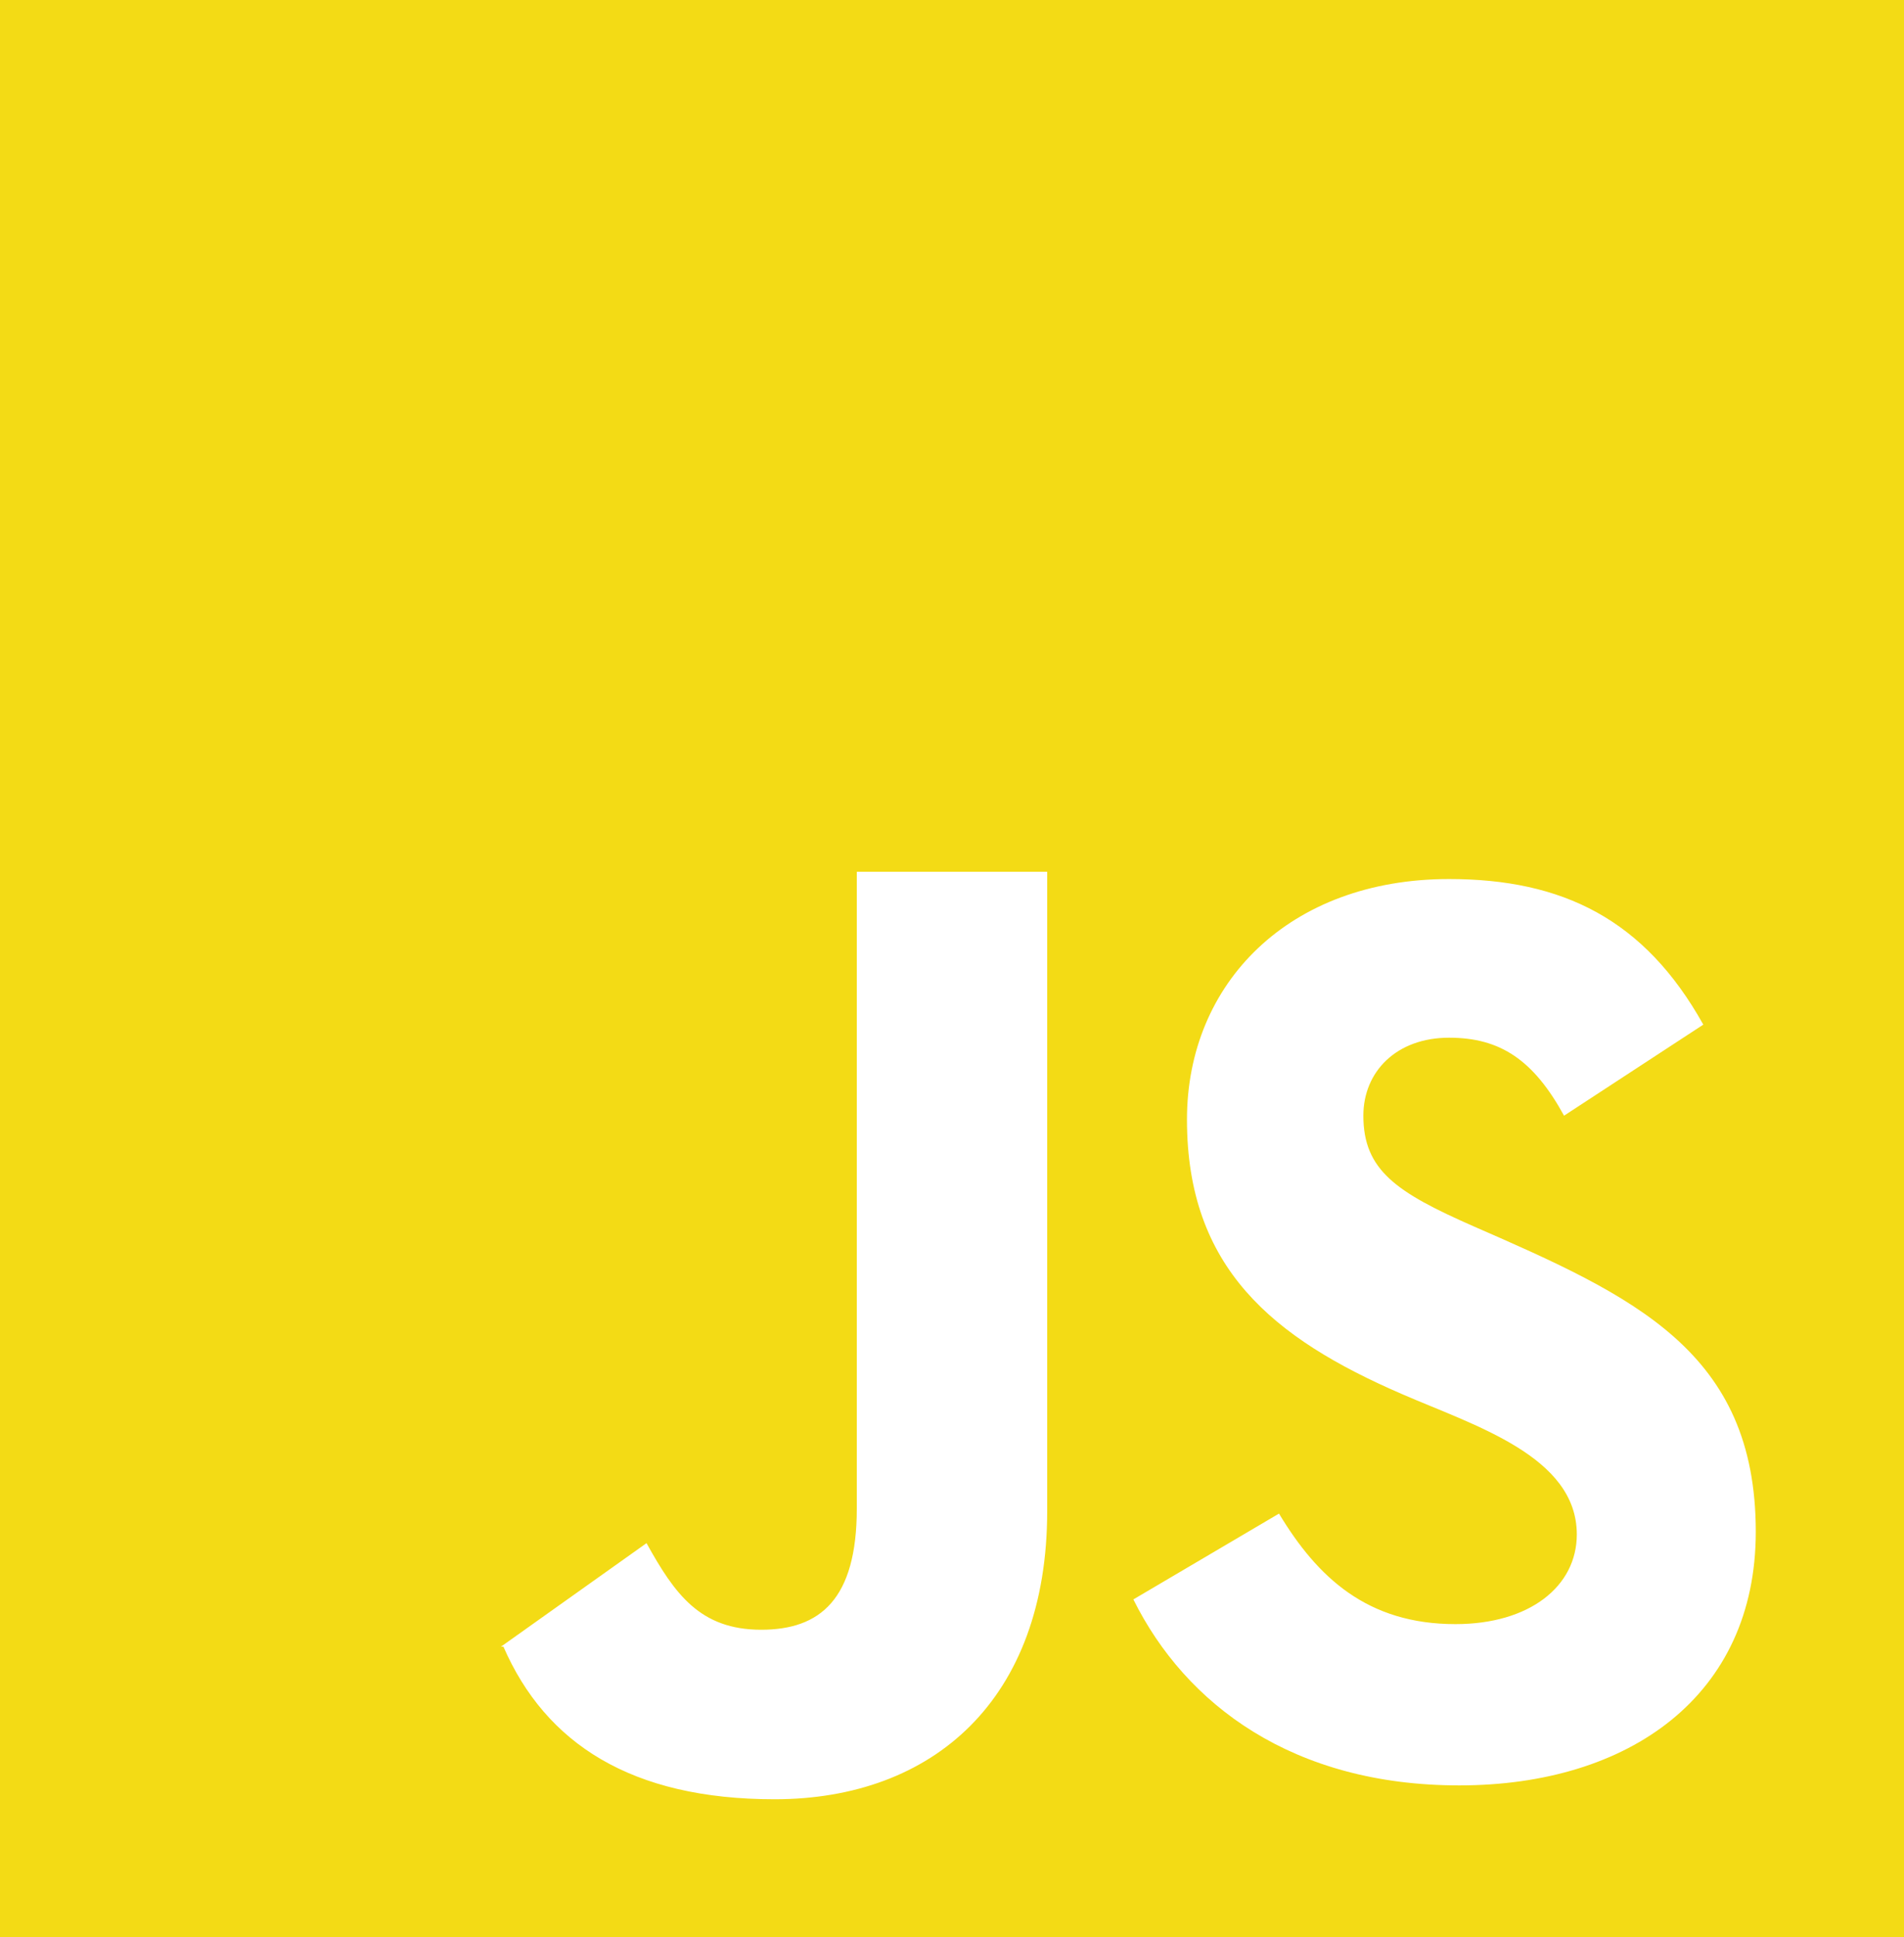 <svg width="59" height="60" viewBox="0 0 59 60" fill="none" xmlns="http://www.w3.org/2000/svg">
<path fill-rule="evenodd" clip-rule="evenodd" d="M45.218 55.296C40.07 55.296 36.742 52.8 35.12 49.536L39.633 46.878C40.822 48.852 42.365 50.301 45.1 50.301C47.395 50.301 48.861 49.134 48.861 47.523C48.861 45.099 45.681 44.151 43.436 43.173C39.436 41.442 36.781 39.267 36.781 34.674C36.781 30.447 39.949 27.225 44.902 27.225C48.424 27.225 50.961 28.473 52.781 31.734L48.466 34.554C47.516 32.823 46.486 32.139 44.902 32.139C43.276 32.139 42.247 33.186 42.247 34.554C42.247 36.246 43.276 36.93 45.654 37.977C50.637 40.149 54.407 41.856 54.407 47.442C54.407 52.518 50.486 55.296 45.218 55.296ZM32.45 46.797C32.45 52.638 28.913 55.725 24.001 55.725C19.564 55.725 16.907 54 15.6 51H15.523L20.034 47.793C20.904 49.362 21.688 50.475 23.588 50.475C25.411 50.475 26.55 49.536 26.55 46.719V27H32.45V46.797ZM0 60H59V0H0V60Z" fill="#F3DB15"/>
</svg>
